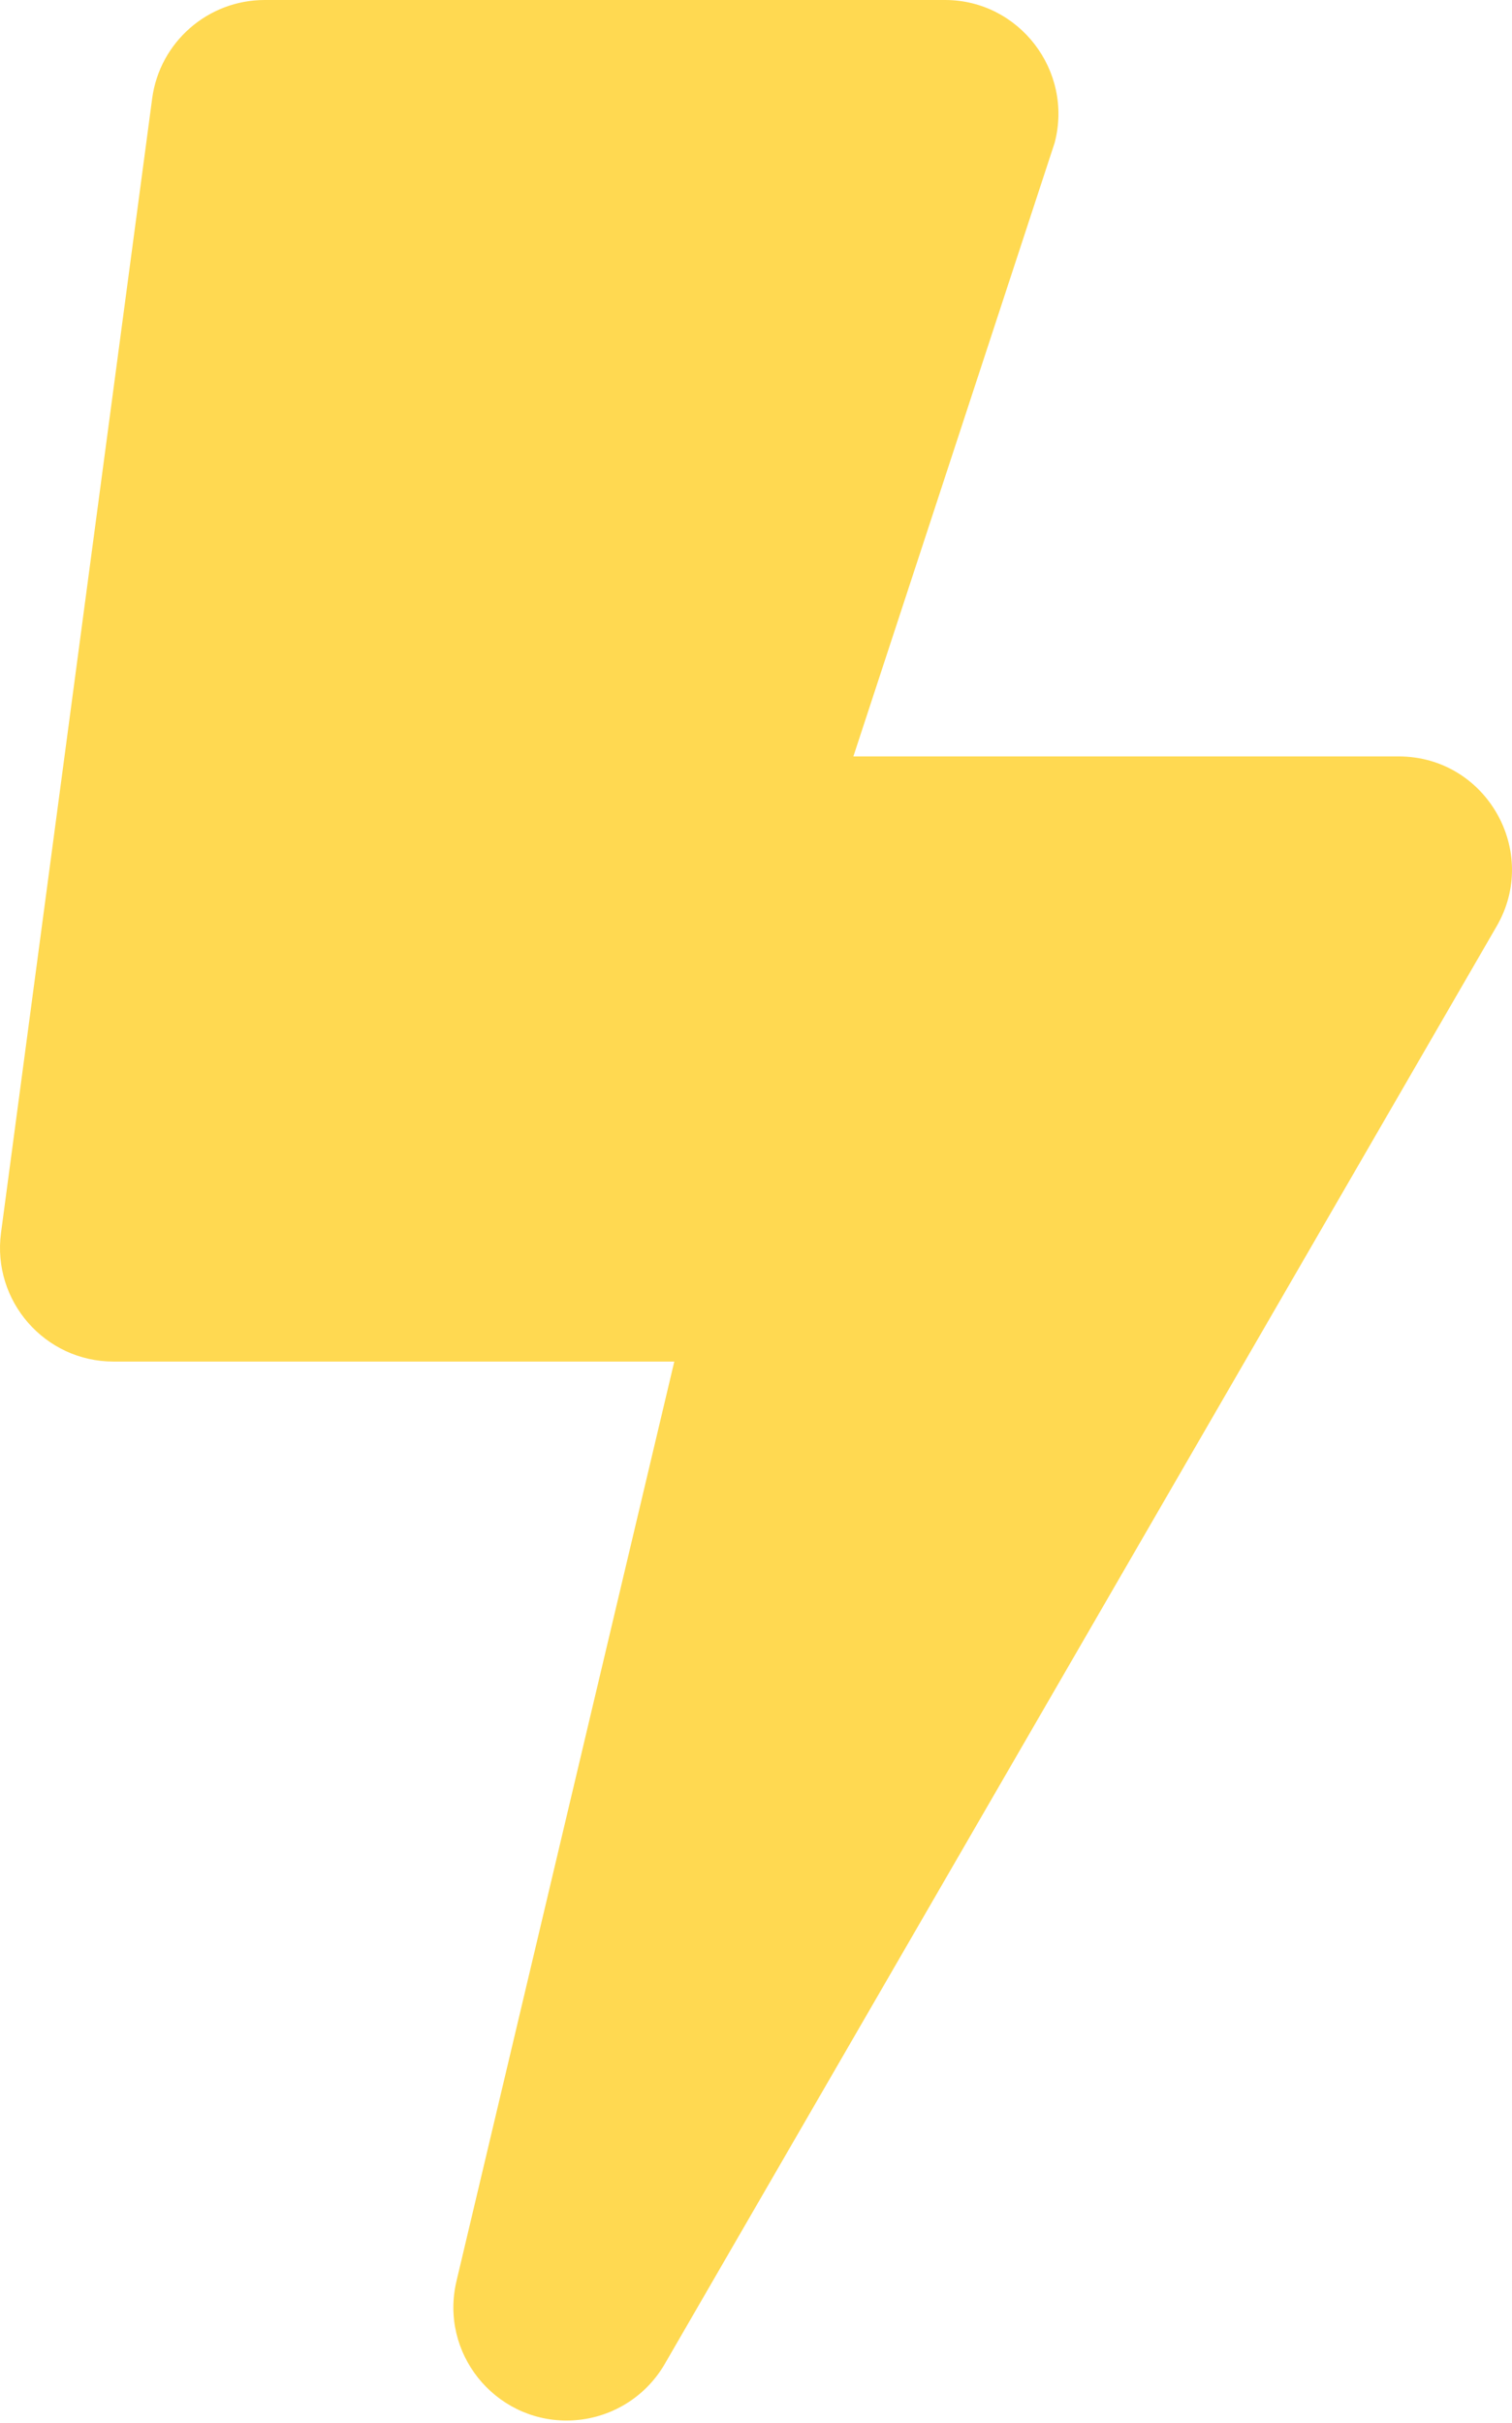 <svg width="256" height="410" viewBox="0 0 256 410" fill="none" xmlns="http://www.w3.org/2000/svg">
<path d="M236.806 127.999H144.487L178.566 24.16C181.766 12 172.566 0 160.007 0H44.808C35.208 0 27.048 7.12 25.768 16.64L0.168 208.638C-1.352 220.157 7.608 230.397 19.208 230.397H114.167L77.288 385.996C74.408 398.155 83.688 409.595 95.927 409.595C102.647 409.595 109.047 406.075 112.567 399.995L253.366 156.798C260.805 144.078 251.606 127.999 236.806 127.999Z" fill="#FFD951"/>
</svg>
